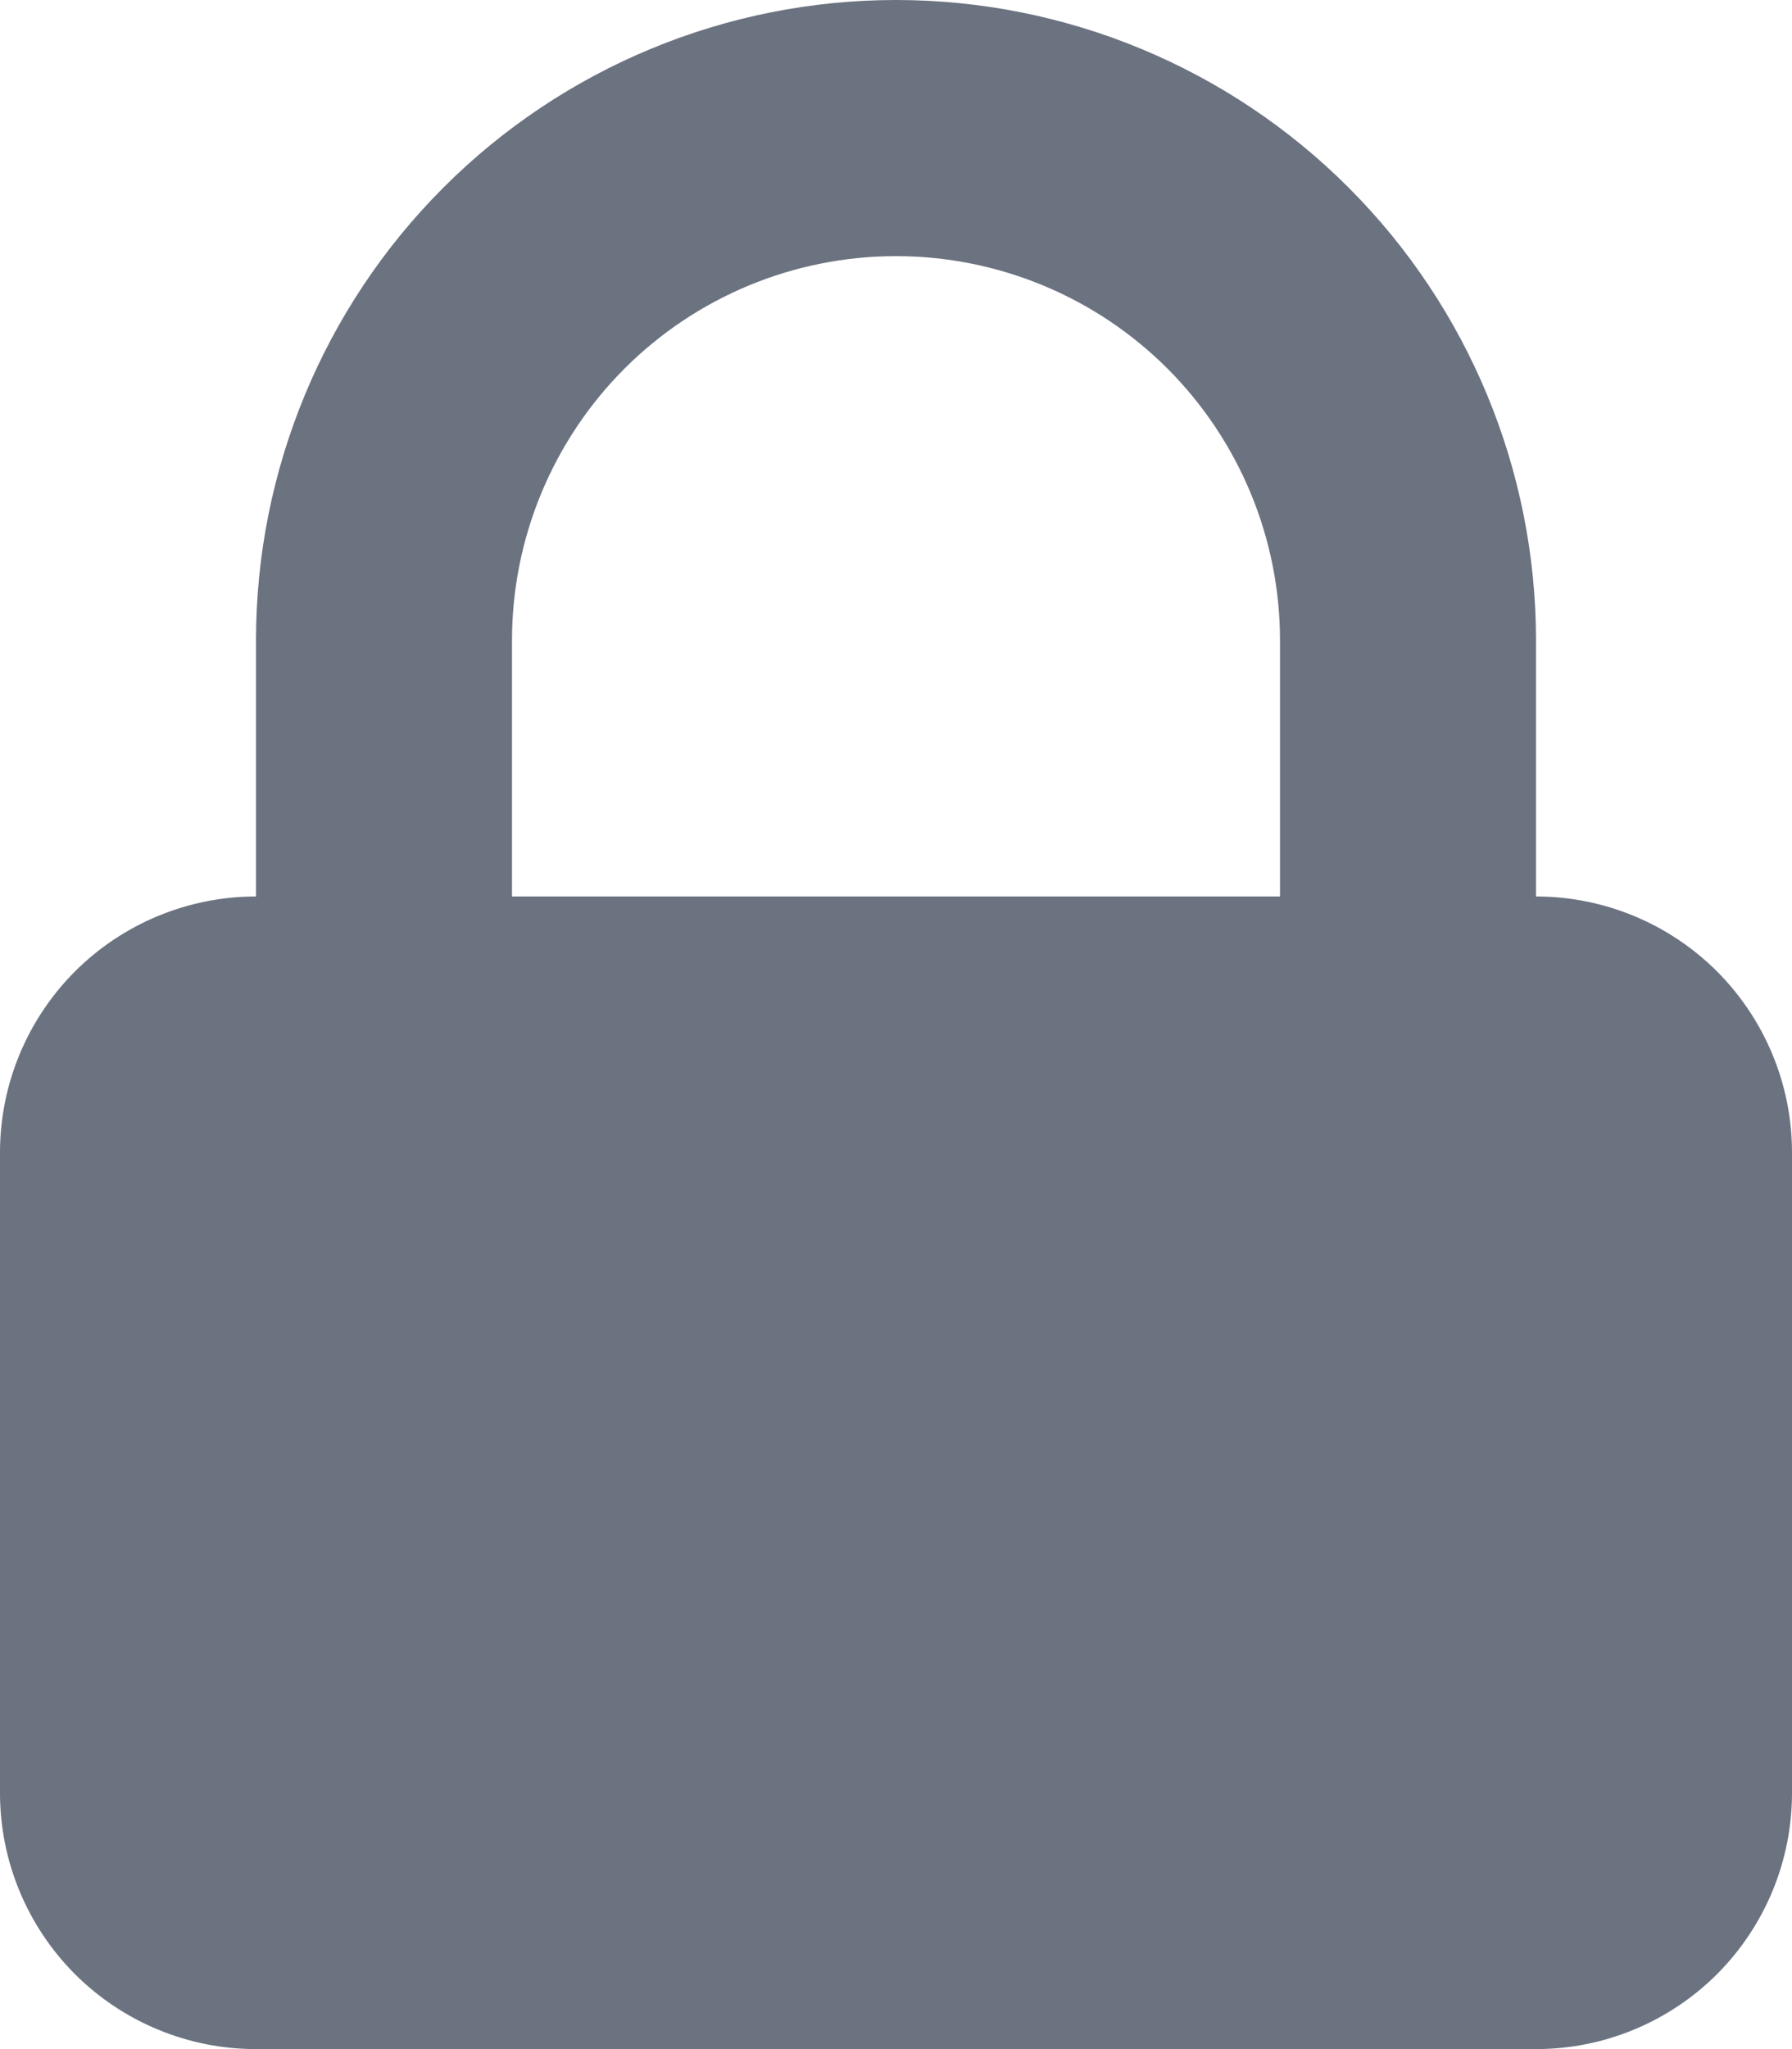 <svg width="14" height="16" viewBox="0 0 14 16" fill="none" xmlns="http://www.w3.org/2000/svg">
<path d="M2 7.5H2.5V7V5C2.5 3.807 2.974 2.662 3.818 1.818C4.662 0.974 5.807 0.5 7 0.5C8.193 0.5 9.338 0.974 10.182 1.818C11.026 2.662 11.5 3.807 11.5 5V7V7.5H12C12.398 7.5 12.779 7.658 13.061 7.939C13.342 8.221 13.5 8.602 13.5 9V14C13.5 14.398 13.342 14.779 13.061 15.061C12.779 15.342 12.398 15.5 12 15.5H2C1.602 15.5 1.221 15.342 0.939 15.061C0.658 14.779 0.5 14.398 0.5 14V9C0.5 8.602 0.658 8.221 0.939 7.939C1.221 7.658 1.602 7.5 2 7.5ZM10 7.5H10.5V7V5C10.5 4.072 10.131 3.182 9.475 2.525C8.819 1.869 7.928 1.5 7 1.5C6.072 1.5 5.181 1.869 4.525 2.525C3.869 3.182 3.5 4.072 3.5 5V7V7.5H4H10Z" fill="#6B7280" stroke="#6B7280"/>
</svg>
